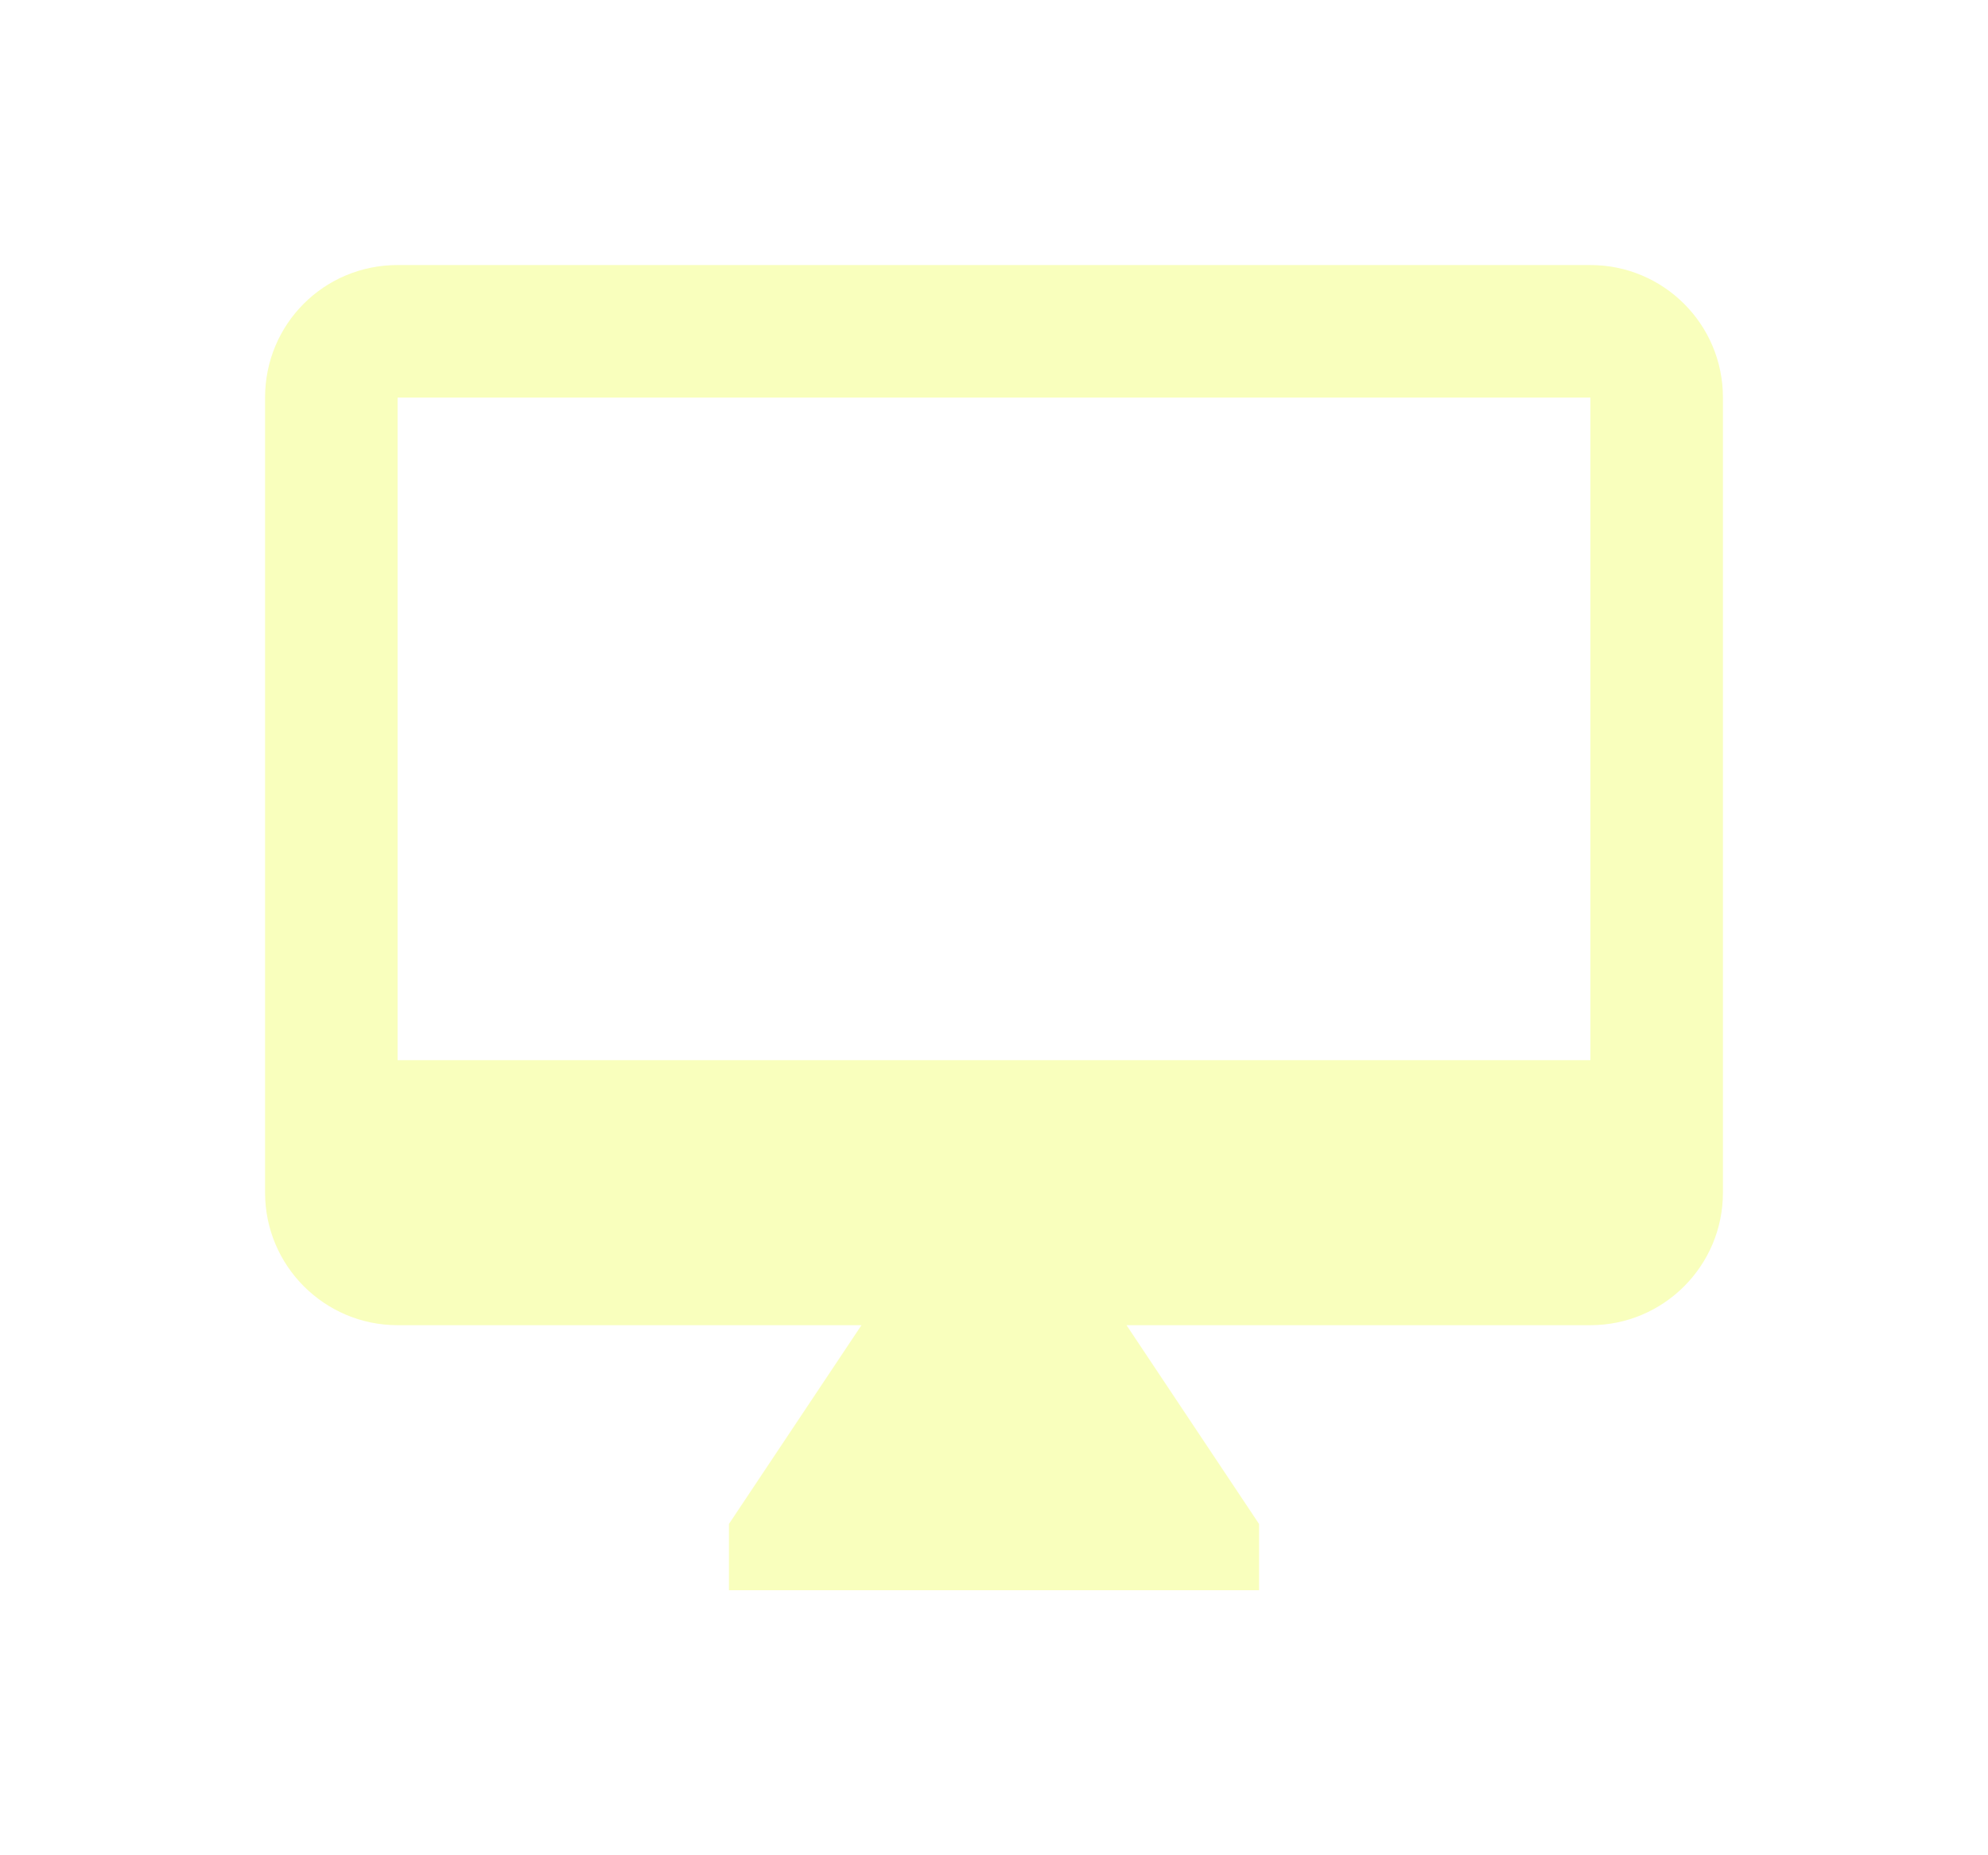 <?xml version="1.0" encoding="utf-8"?>
<!-- Generator: Adobe Illustrator 16.0.0, SVG Export Plug-In . SVG Version: 6.00 Build 0)  -->
<!DOCTYPE svg PUBLIC "-//W3C//DTD SVG 1.1//EN" "http://www.w3.org/Graphics/SVG/1.1/DTD/svg11.dtd">
<svg version="1.1" id="Layer_1" xmlns="http://www.w3.org/2000/svg" xmlns:xlink="http://www.w3.org/1999/xlink" x="0px" y="0px"
	 width="30px" height="28px" viewBox="0 0 30 28" enable-background="new 0 0 30 28" xml:space="preserve">
<filter  width="200%" height="200%" id="filter-1" filterUnits="objectBoundingBox" y="-50%" x="-50%">
	<feOffset  result="shadowOffsetOuter1" in="SourceAlpha" dy="2" dx="0"></feOffset>
	<feGaussianBlur  stdDeviation="2" result="shadowBlurOuter1" in="shadowOffsetOuter1"></feGaussianBlur>
	
		<feColorMatrix  type="matrix" values="0 0 0 0 0   0 0 0 0 0   0 0 0 0 0  0 0 0 0.05 0" result="shadowMatrixOuter1" in="shadowBlurOuter1">
		</feColorMatrix>
	<feMerge>
		<feMergeNode  in="shadowMatrixOuter1"></feMergeNode>
		<feMergeNode  in="SourceGraphic"></feMergeNode>
	</feMerge>
</filter>
<title>ic_online</title>
<desc>Created with Sketch.</desc>
<g id="OPt-2">
	<g id="prog2_pro3_Mobile-Portrait_opt2-Copy-2" transform="translate(-185, -17)">
		<g id="nav">
			<g id="Group-6" filter="url(#filter-1)">
				<g id="ic_online_1_" transform="translate(189, 19)">
					<path id="Shape_1_" fill="#F9FFBD" d="M20,12H2V2h18V12z M20,0H2C0.89,0,0,0.89,0,2v12c0,1.104,0.896,2,2,2h7l-2,3v1h8v-1l-2-3
						h7c1.104,0,2-0.896,2-2V2C22,0.89,21.1,0,20,0z"/>
				</g>
			</g>
		</g>
	</g>
</g>
</svg>
